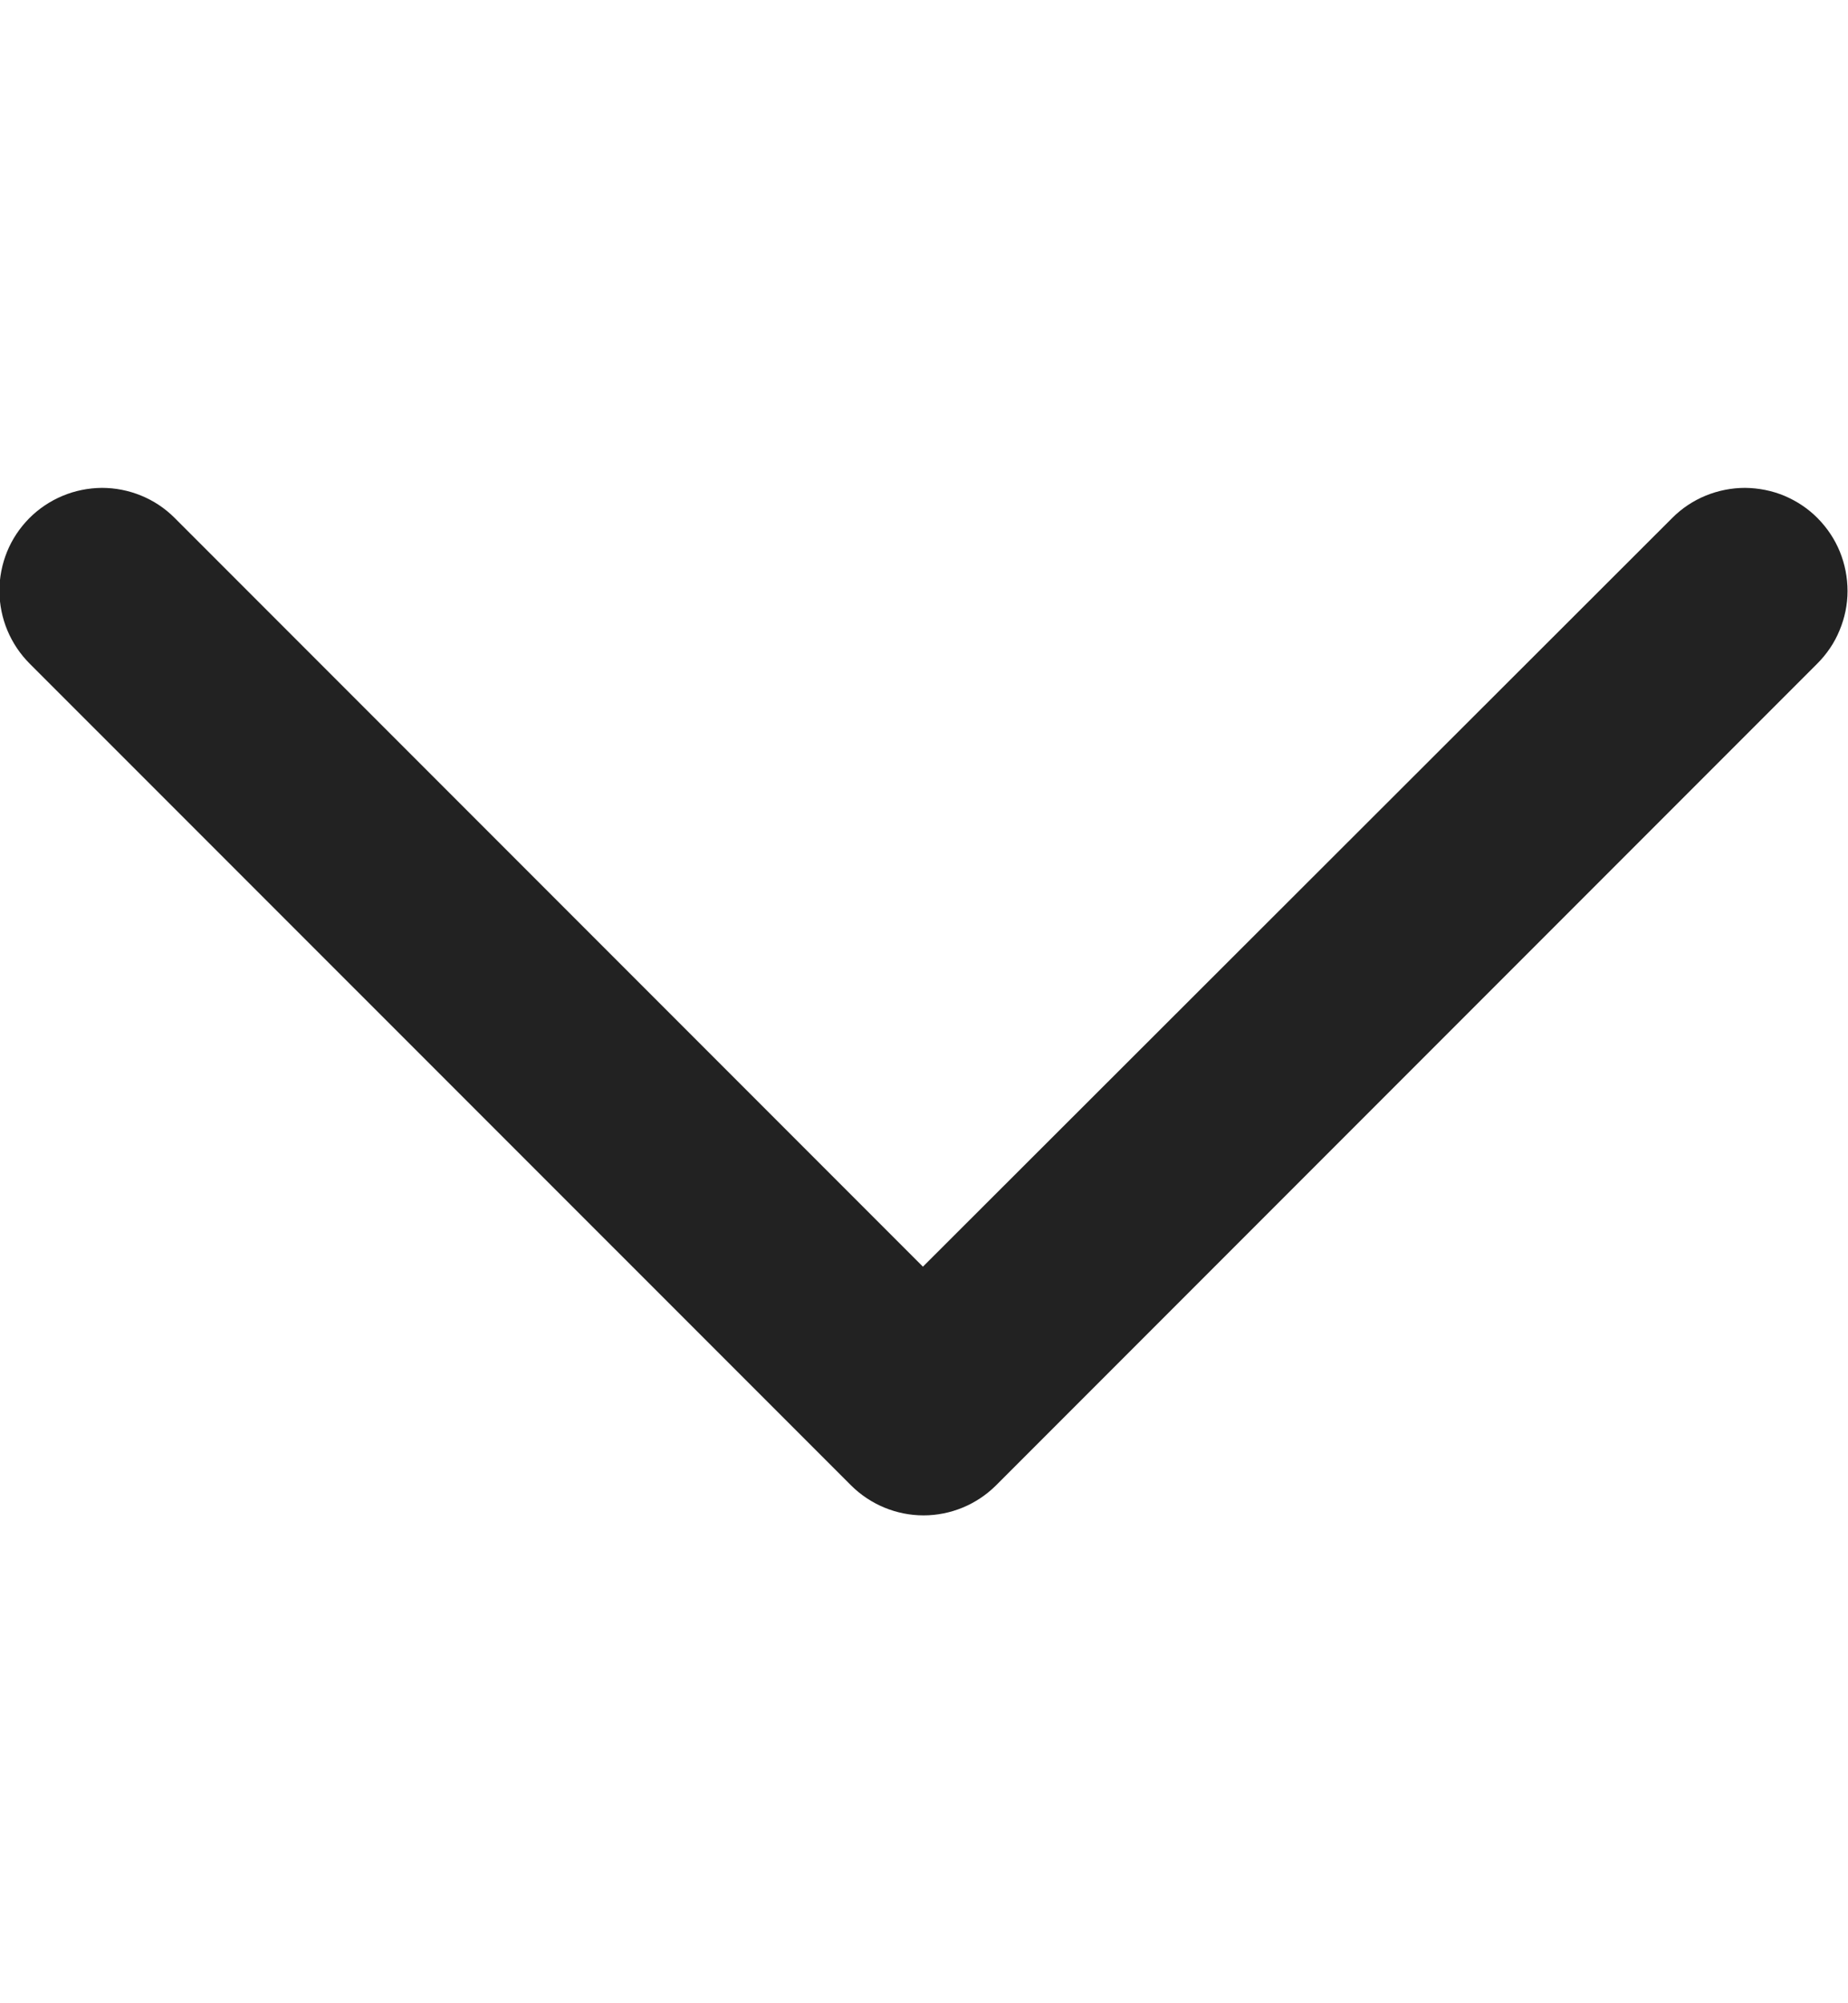 <svg width="12" height="13" viewBox="0 0 12 13" fill="none" xmlns="http://www.w3.org/2000/svg">
<path fill-rule="evenodd" clip-rule="evenodd" d="M10.86 3.36C10.922 3.298 10.996 3.249 11.077 3.216C11.158 3.183 11.245 3.166 11.332 3.166C11.42 3.167 11.507 3.184 11.588 3.218C11.668 3.252 11.742 3.301 11.803 3.363C11.865 3.426 11.914 3.499 11.947 3.58C11.98 3.661 11.997 3.748 11.997 3.836C11.997 3.923 11.979 4.01 11.945 4.091C11.912 4.172 11.862 4.245 11.8 4.307L6.467 9.64C6.342 9.764 6.173 9.834 5.997 9.834C5.821 9.834 5.652 9.764 5.527 9.64L0.193 4.307C0.131 4.245 0.082 4.172 0.048 4.091C0.014 4.01 -0.003 3.923 -0.004 3.836C-0.004 3.748 0.013 3.661 0.046 3.58C0.079 3.499 0.128 3.426 0.19 3.363C0.252 3.301 0.325 3.252 0.406 3.218C0.487 3.184 0.573 3.167 0.661 3.166C0.749 3.166 0.835 3.183 0.916 3.216C0.997 3.249 1.071 3.298 1.133 3.36L5.993 8.22L10.86 3.36Z" fill="#222222"/>
</svg>
